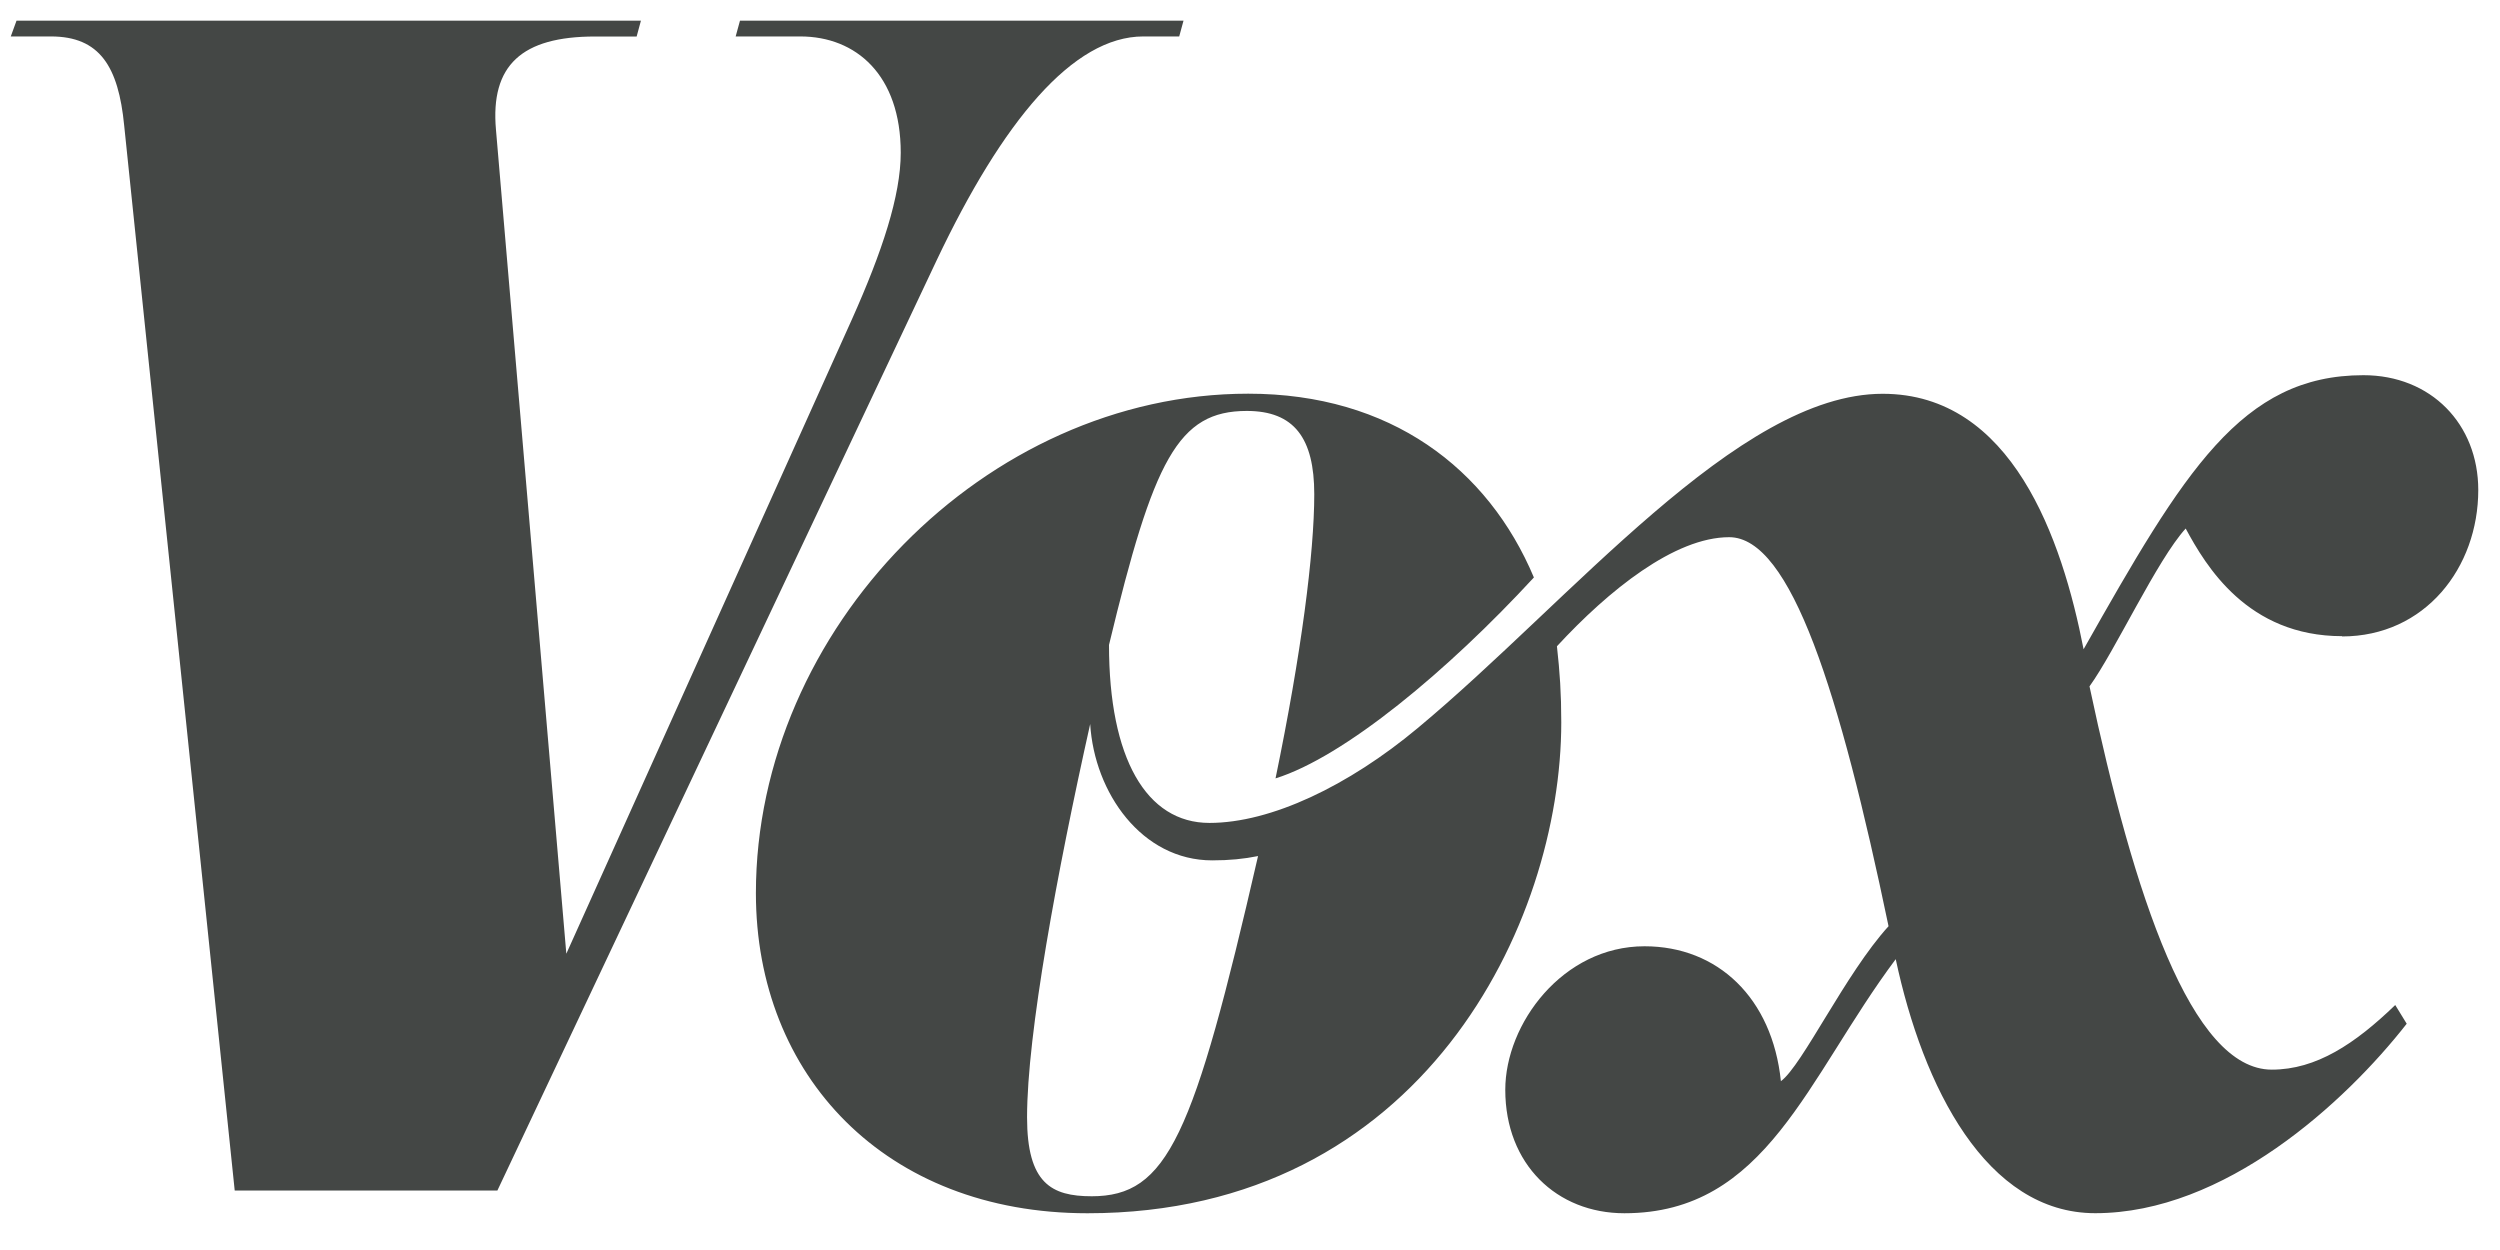 <svg xmlns:xlink="http://www.w3.org/1999/xlink" id="Layer_1" xmlns="http://www.w3.org/2000/svg" viewBox="0 0 242 121" width="242"  height="121" ><path fill="#444745" d="M110.674 3.528h3.474L114.564 2H71.63l-.418 1.528h6.253c5.418 0 9.726 3.75 9.726 11.255 0 4.168-1.8 9.587-4.72 16.118L54.82 92.32l-6.81-79.756c-.556-6.252 2.5-9.03 9.59-9.03h4.027L62.042 2H1.6l-.557 1.528h3.89c4.725 0 6.532 2.918 7.087 8.615l10.7 103.1h25.427l42.518-90.038c6.392-13.48 13.2-21.677 20.01-21.677zm-5.002 112.27c-3.89 0-6.253-1.25-6.253-7.642 0-8.06 2.91-23.76 6.11-38.072.41 6.67 5 13.2 11.81 13.2 1.67 0 3.06-.138 4.44-.417-6.26 27.236-8.76 32.932-16.12 32.932zm121.024-54.19c8.06 0 13.2-6.67 13.2-14.173 0-6.392-4.585-11.116-11.115-11.116-11.81 0-17.36 9.31-27.09 26.53-2.08-10.7-6.94-24.73-19.45-24.73-14.03 0-30.15 20.01-45.02 32.37-6.67 5.56-14.17 9.17-20.15 9.17-6.11 0-9.72-6.26-9.72-17.23 4.31-17.93 6.67-22.65 13.34-22.65 4.59 0 6.53 2.64 6.53 8.06 0 5.69-1.25 15.42-3.75 27.51 6.67-2.09 16.68-10.42 25.01-19.45-4.44-10.56-13.89-17.79-27.65-17.79-25.42 0-47.66 22.78-47.66 48.35 0 17.65 12.51 30.984 32.1 30.984 32.38 0 45.86-28.066 45.86-47.52 0-2.78-.14-4.86-.42-7.364C155.717 57.14 162.108 52 167.388 52c5.975 0 10.7 15.007 15.423 37.657-4.17 4.58-8.34 13.474-10.42 15.002-.836-8.06-6.115-13.06-13.2-13.06-7.92 0-13.48 7.5-13.48 13.893 0 7.226 5 11.95 11.53 11.95 13.76 0 17.65-13.062 26.265-24.595 2.64 12.363 8.754 24.59 19.313 24.59 12.506 0 24.178-10.7 30.15-18.34l-1.11-1.81c-3.89 3.753-7.642 6.254-11.95 6.254-7.78 0-13.34-16.81-17.645-37.1 2.5-3.47 6.53-12.225 9.31-15.28 1.95 3.612 5.978 10.42 15.15 10.42z"></path></svg>